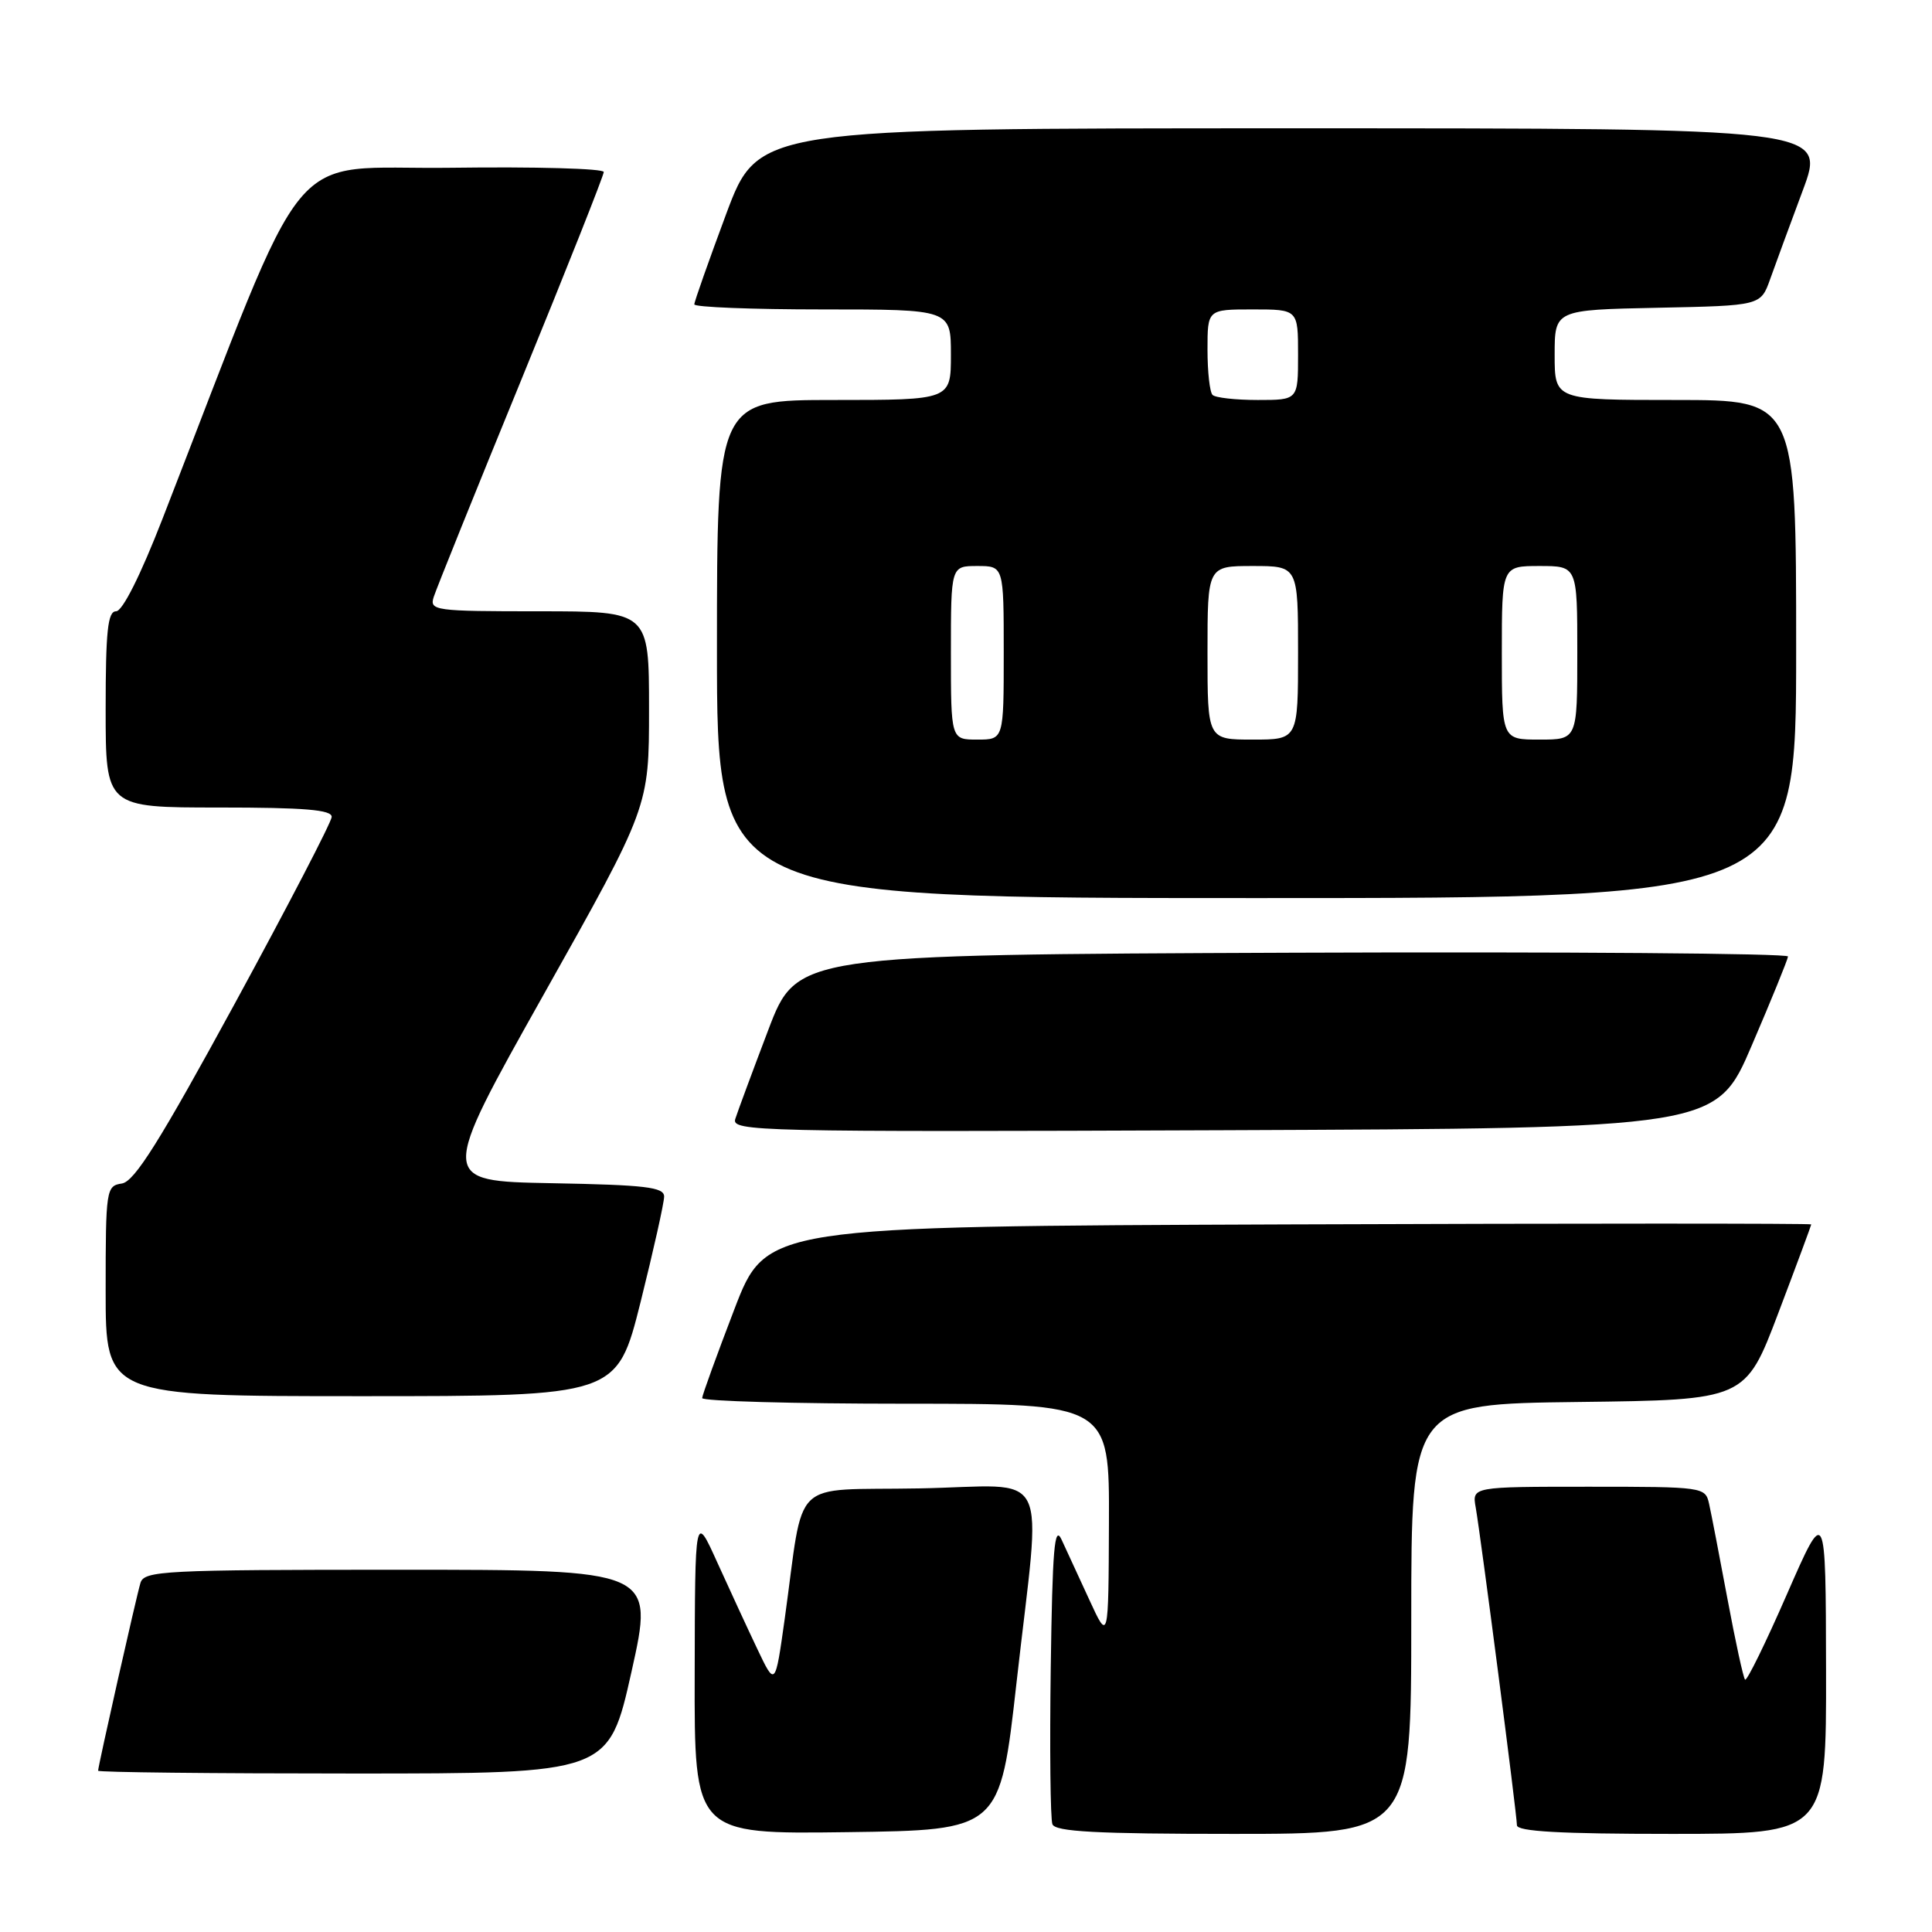 <?xml version="1.0" encoding="UTF-8" standalone="no"?>
<!DOCTYPE svg PUBLIC "-//W3C//DTD SVG 1.1//EN" "http://www.w3.org/Graphics/SVG/1.1/DTD/svg11.dtd" >
<svg xmlns="http://www.w3.org/2000/svg" xmlns:xlink="http://www.w3.org/1999/xlink" version="1.1" viewBox="0 0 256 256">
 <g >
 <path fill="currentColor"
d=" M 134.69 223.00 C 137.99 193.60 139.64 196.90 121.78 197.22 C 104.46 197.54 106.64 195.42 103.98 214.50 C 102.72 223.49 102.72 223.49 100.35 218.50 C 99.04 215.75 96.65 210.57 95.03 207.00 C 92.09 200.50 92.09 200.50 92.05 221.77 C 92.00 243.04 92.00 243.04 112.25 242.77 C 132.50 242.50 132.50 242.50 134.69 223.00 Z  M 187.00 214.52 C 187.00 186.04 187.00 186.04 209.14 185.77 C 231.27 185.50 231.27 185.50 235.63 174.00 C 238.03 167.68 239.99 162.38 240.00 162.24 C 240.00 162.10 208.84 162.10 170.76 162.24 C 101.52 162.50 101.52 162.50 97.30 173.50 C 94.98 179.55 93.06 184.84 93.04 185.25 C 93.02 185.66 105.15 186.00 120.00 186.00 C 147.00 186.00 147.00 186.00 146.94 201.75 C 146.88 217.50 146.88 217.50 144.35 212.00 C 142.96 208.97 141.30 205.38 140.66 204.00 C 139.72 201.98 139.45 205.26 139.23 220.97 C 139.08 231.68 139.18 241.02 139.45 241.72 C 139.83 242.71 145.28 243.00 163.47 243.00 C 187.00 243.00 187.00 243.00 187.00 214.52 Z  M 241.96 221.25 C 241.92 199.50 241.92 199.50 236.78 211.24 C 233.96 217.70 231.46 222.80 231.23 222.56 C 231.00 222.33 229.95 217.50 228.89 211.82 C 227.83 206.15 226.74 200.49 226.46 199.25 C 225.97 197.04 225.72 197.00 210.51 197.00 C 195.05 197.00 195.05 197.00 195.54 199.75 C 196.22 203.63 201.00 240.46 201.00 241.85 C 201.00 242.68 206.73 243.00 221.50 243.00 C 242.00 243.00 242.00 243.00 241.96 221.25 Z  M 83.68 221.50 C 86.69 208.00 86.69 208.00 52.91 208.00 C 21.61 208.00 19.10 208.13 18.61 209.75 C 18.05 211.61 13.00 234.02 13.00 234.63 C 13.00 234.84 28.22 235.00 46.83 235.00 C 80.66 235.00 80.66 235.00 83.68 221.50 Z  M 84.88 172.53 C 86.59 165.67 88.00 159.38 88.00 158.55 C 88.00 157.30 85.55 157.01 73.08 156.78 C 58.16 156.50 58.16 156.50 72.08 131.71 C 86.00 106.93 86.00 106.93 86.00 93.96 C 86.00 81.00 86.00 81.00 71.43 81.00 C 57.58 81.00 56.89 80.91 57.47 79.10 C 57.80 78.06 63.00 65.15 69.04 50.41 C 75.07 35.68 80.00 23.25 80.00 22.79 C 80.00 22.33 70.90 22.08 59.78 22.23 C 37.32 22.53 41.50 17.45 21.53 68.75 C 18.63 76.21 16.23 81.00 15.38 81.00 C 14.28 81.00 14.00 83.60 14.00 94.00 C 14.00 107.00 14.00 107.00 29.00 107.00 C 40.36 107.00 43.99 107.30 43.95 108.25 C 43.92 108.94 38.14 120.07 31.10 133.00 C 21.16 151.24 17.82 156.57 16.15 156.82 C 14.07 157.13 14.00 157.58 14.00 171.07 C 14.00 185.00 14.00 185.00 47.88 185.00 C 81.75 185.00 81.75 185.00 84.88 172.53 Z  M 232.13 138.50 C 234.73 132.45 236.88 127.16 236.92 126.74 C 236.97 126.33 207.43 126.10 171.30 126.24 C 105.59 126.50 105.59 126.50 101.79 136.50 C 99.70 142.00 97.74 147.29 97.43 148.26 C 96.89 149.92 100.25 150.00 162.14 149.76 C 227.42 149.50 227.42 149.50 232.13 138.50 Z  M 238.00 86.00 C 238.00 53.00 238.00 53.00 222.00 53.00 C 206.00 53.00 206.00 53.00 206.00 47.03 C 206.00 41.06 206.00 41.06 219.65 40.78 C 233.30 40.50 233.30 40.50 234.55 37.00 C 235.23 35.08 237.18 29.79 238.87 25.25 C 241.95 17.00 241.95 17.00 171.21 17.00 C 100.47 17.00 100.47 17.00 96.23 28.33 C 93.91 34.57 92.00 39.97 92.00 40.33 C 92.00 40.70 99.65 41.00 109.00 41.00 C 126.00 41.00 126.00 41.00 126.00 47.00 C 126.00 53.00 126.00 53.00 110.50 53.00 C 95.00 53.00 95.00 53.00 95.00 86.00 C 95.00 119.00 95.00 119.00 166.50 119.00 C 238.00 119.00 238.00 119.00 238.00 86.00 Z  M 126.00 86.50 C 126.00 75.00 126.00 75.00 129.50 75.00 C 133.00 75.00 133.00 75.00 133.00 86.50 C 133.00 98.00 133.00 98.00 129.50 98.00 C 126.00 98.00 126.00 98.00 126.00 86.50 Z  M 160.00 86.50 C 160.00 75.00 160.00 75.00 166.00 75.00 C 172.00 75.00 172.00 75.00 172.00 86.50 C 172.00 98.00 172.00 98.00 166.00 98.00 C 160.00 98.00 160.00 98.00 160.00 86.50 Z  M 199.00 86.50 C 199.00 75.00 199.00 75.00 204.00 75.00 C 209.00 75.00 209.00 75.00 209.00 86.50 C 209.00 98.00 209.00 98.00 204.00 98.00 C 199.00 98.00 199.00 98.00 199.00 86.50 Z  M 160.67 52.33 C 160.30 51.97 160.00 49.27 160.00 46.33 C 160.00 41.00 160.00 41.00 166.00 41.00 C 172.00 41.00 172.00 41.00 172.00 47.00 C 172.00 53.00 172.00 53.00 166.67 53.00 C 163.73 53.00 161.03 52.70 160.67 52.33 Z "/>
</g>
</svg>